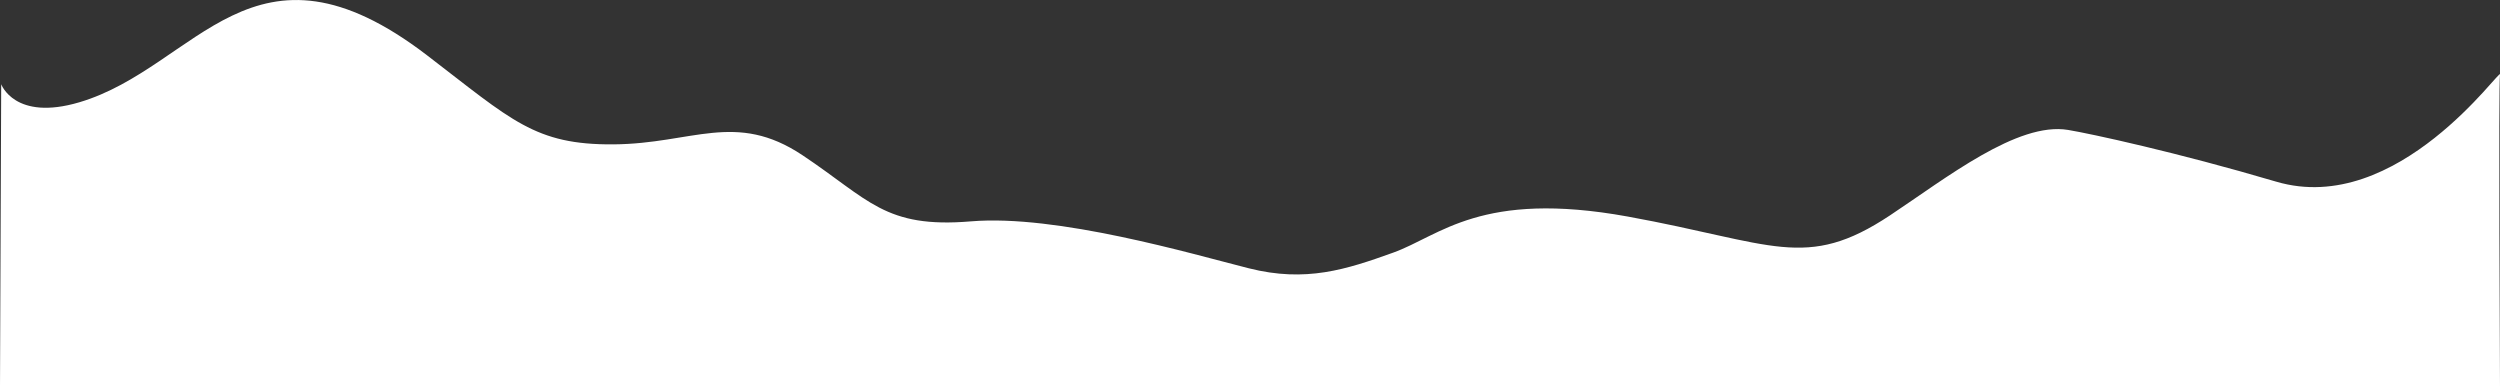 <svg xmlns="http://www.w3.org/2000/svg" viewBox="0 0 2078 321"><rect x="0" y="0" width="2078" height="321" fill="#333333" stroke="none"/><g><path fill="#fff" d="M355 46c70.5 54 89.5 74.5 155 74s101.5-28 157 9 68.5 61 140 55 183.5 27 231 39 81 1 120-13 72.984-52.185 195-30c121 22 147.88 45.53 218-1 46.657-30.962 106-78 148-71 18.948 3.158 89.975 18.487 173 43 101.006 29.822 187.92-96.958 186-89-1.312 5.434 0 259 0 259H0L1 70s11.121 30.995 65 15C164.092 55.879 210.241-64.88 355 46z"></path></g></svg>